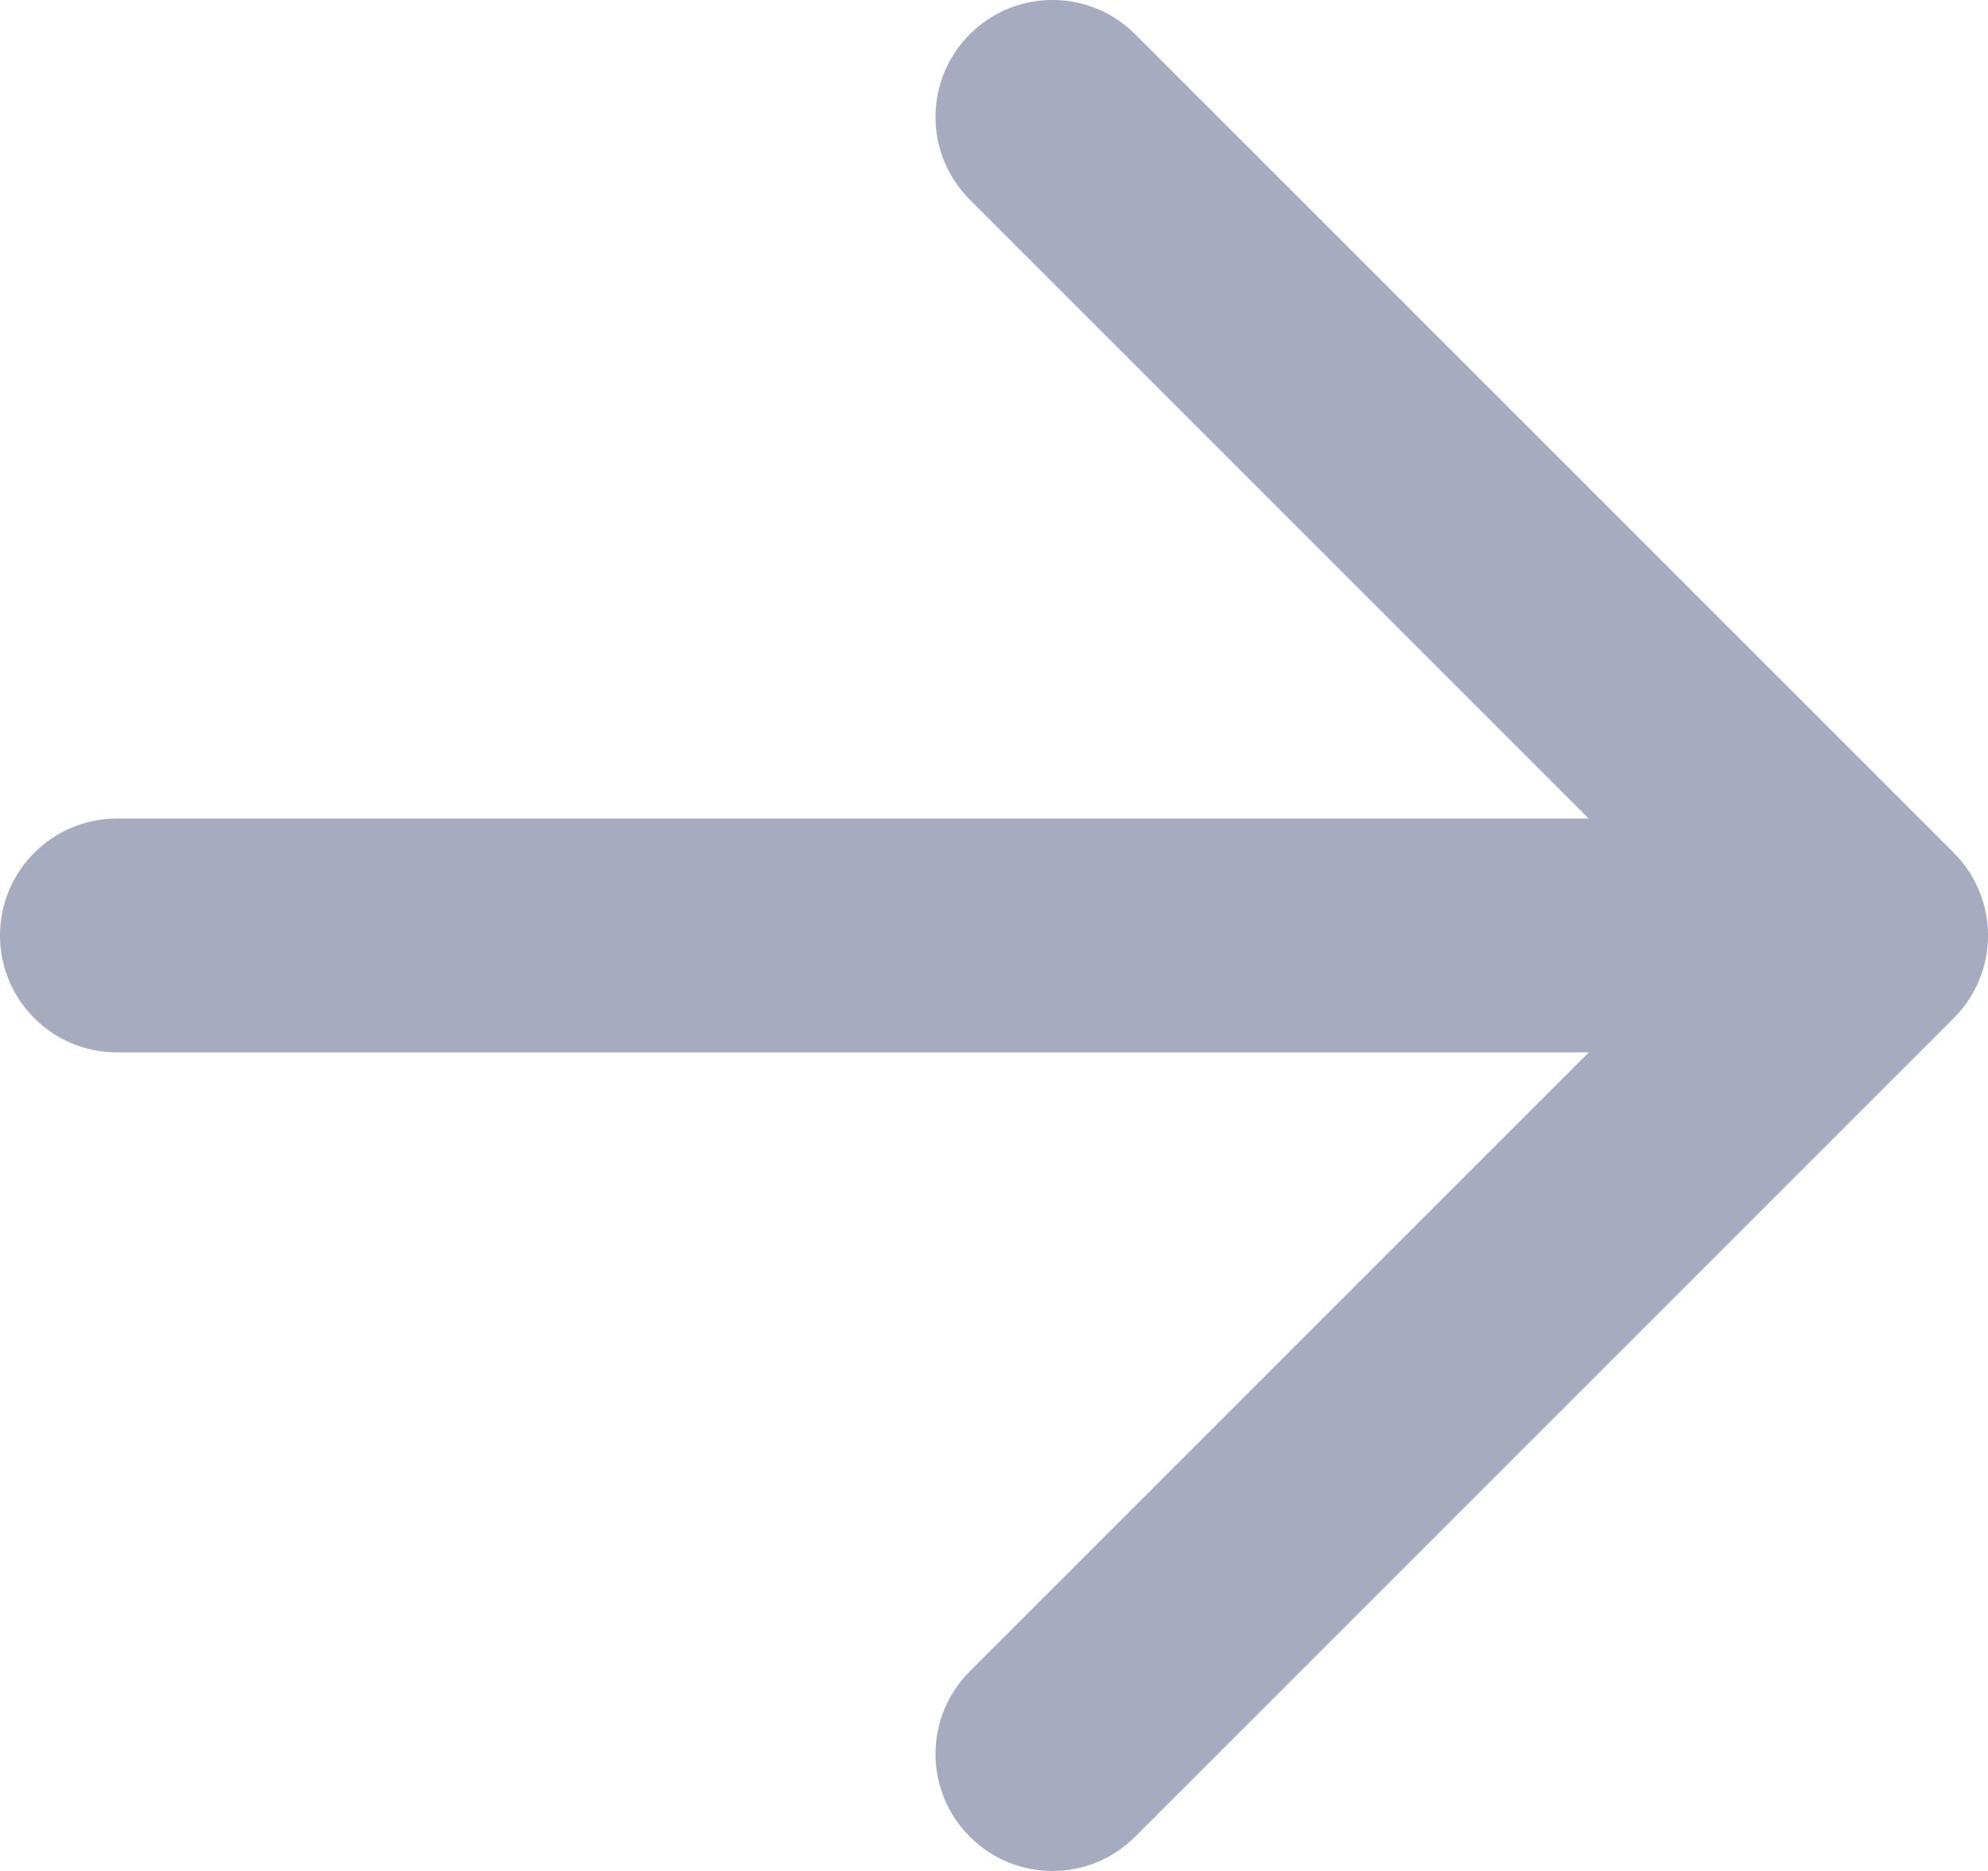 <?xml version="1.0" encoding="UTF-8"?>
<svg width="17px" height="16px" viewBox="0 0 17 16" version="1.1" xmlns="http://www.w3.org/2000/svg" xmlns:xlink="http://www.w3.org/1999/xlink">
    <!-- Generator: Sketch 47.1 (45422) - http://www.bohemiancoding.com/sketch -->
    <title>icons/arrow</title>
    <desc>Created with Sketch.</desc>
    <defs></defs>
    <g id="Symbols" stroke="none" stroke-width="1" fill="none" fill-rule="evenodd">
        <g id="icons/arrow" transform="translate(-2, 1)" fill-rule="nonzero" fill="#A7ABBF">
            <g transform="translate(3, 0)">
                <path d="M0,8 L13,8 C13.552,8 14,7.552 14,7 C14,6.448 13.552,6 13,6 L0,6 C-0.552,6 -1,6.448 -1,7 C-1,7.552 -0.552,8 0,8 Z" id="Stroke-3"></path>
                <path d="M7.293,13.293 C6.902,13.683 6.902,14.317 7.293,14.707 C7.683,15.098 8.317,15.098 8.707,14.707 L15.707,7.707 C16.098,7.317 16.098,6.683 15.707,6.293 L8.707,-0.707 C8.317,-1.098 7.683,-1.098 7.293,-0.707 C6.902,-0.317 6.902,0.317 7.293,0.707 L13.586,7 L7.293,13.293 Z" id="Stroke-5"></path>
            </g>
        </g>
    </g>
</svg>